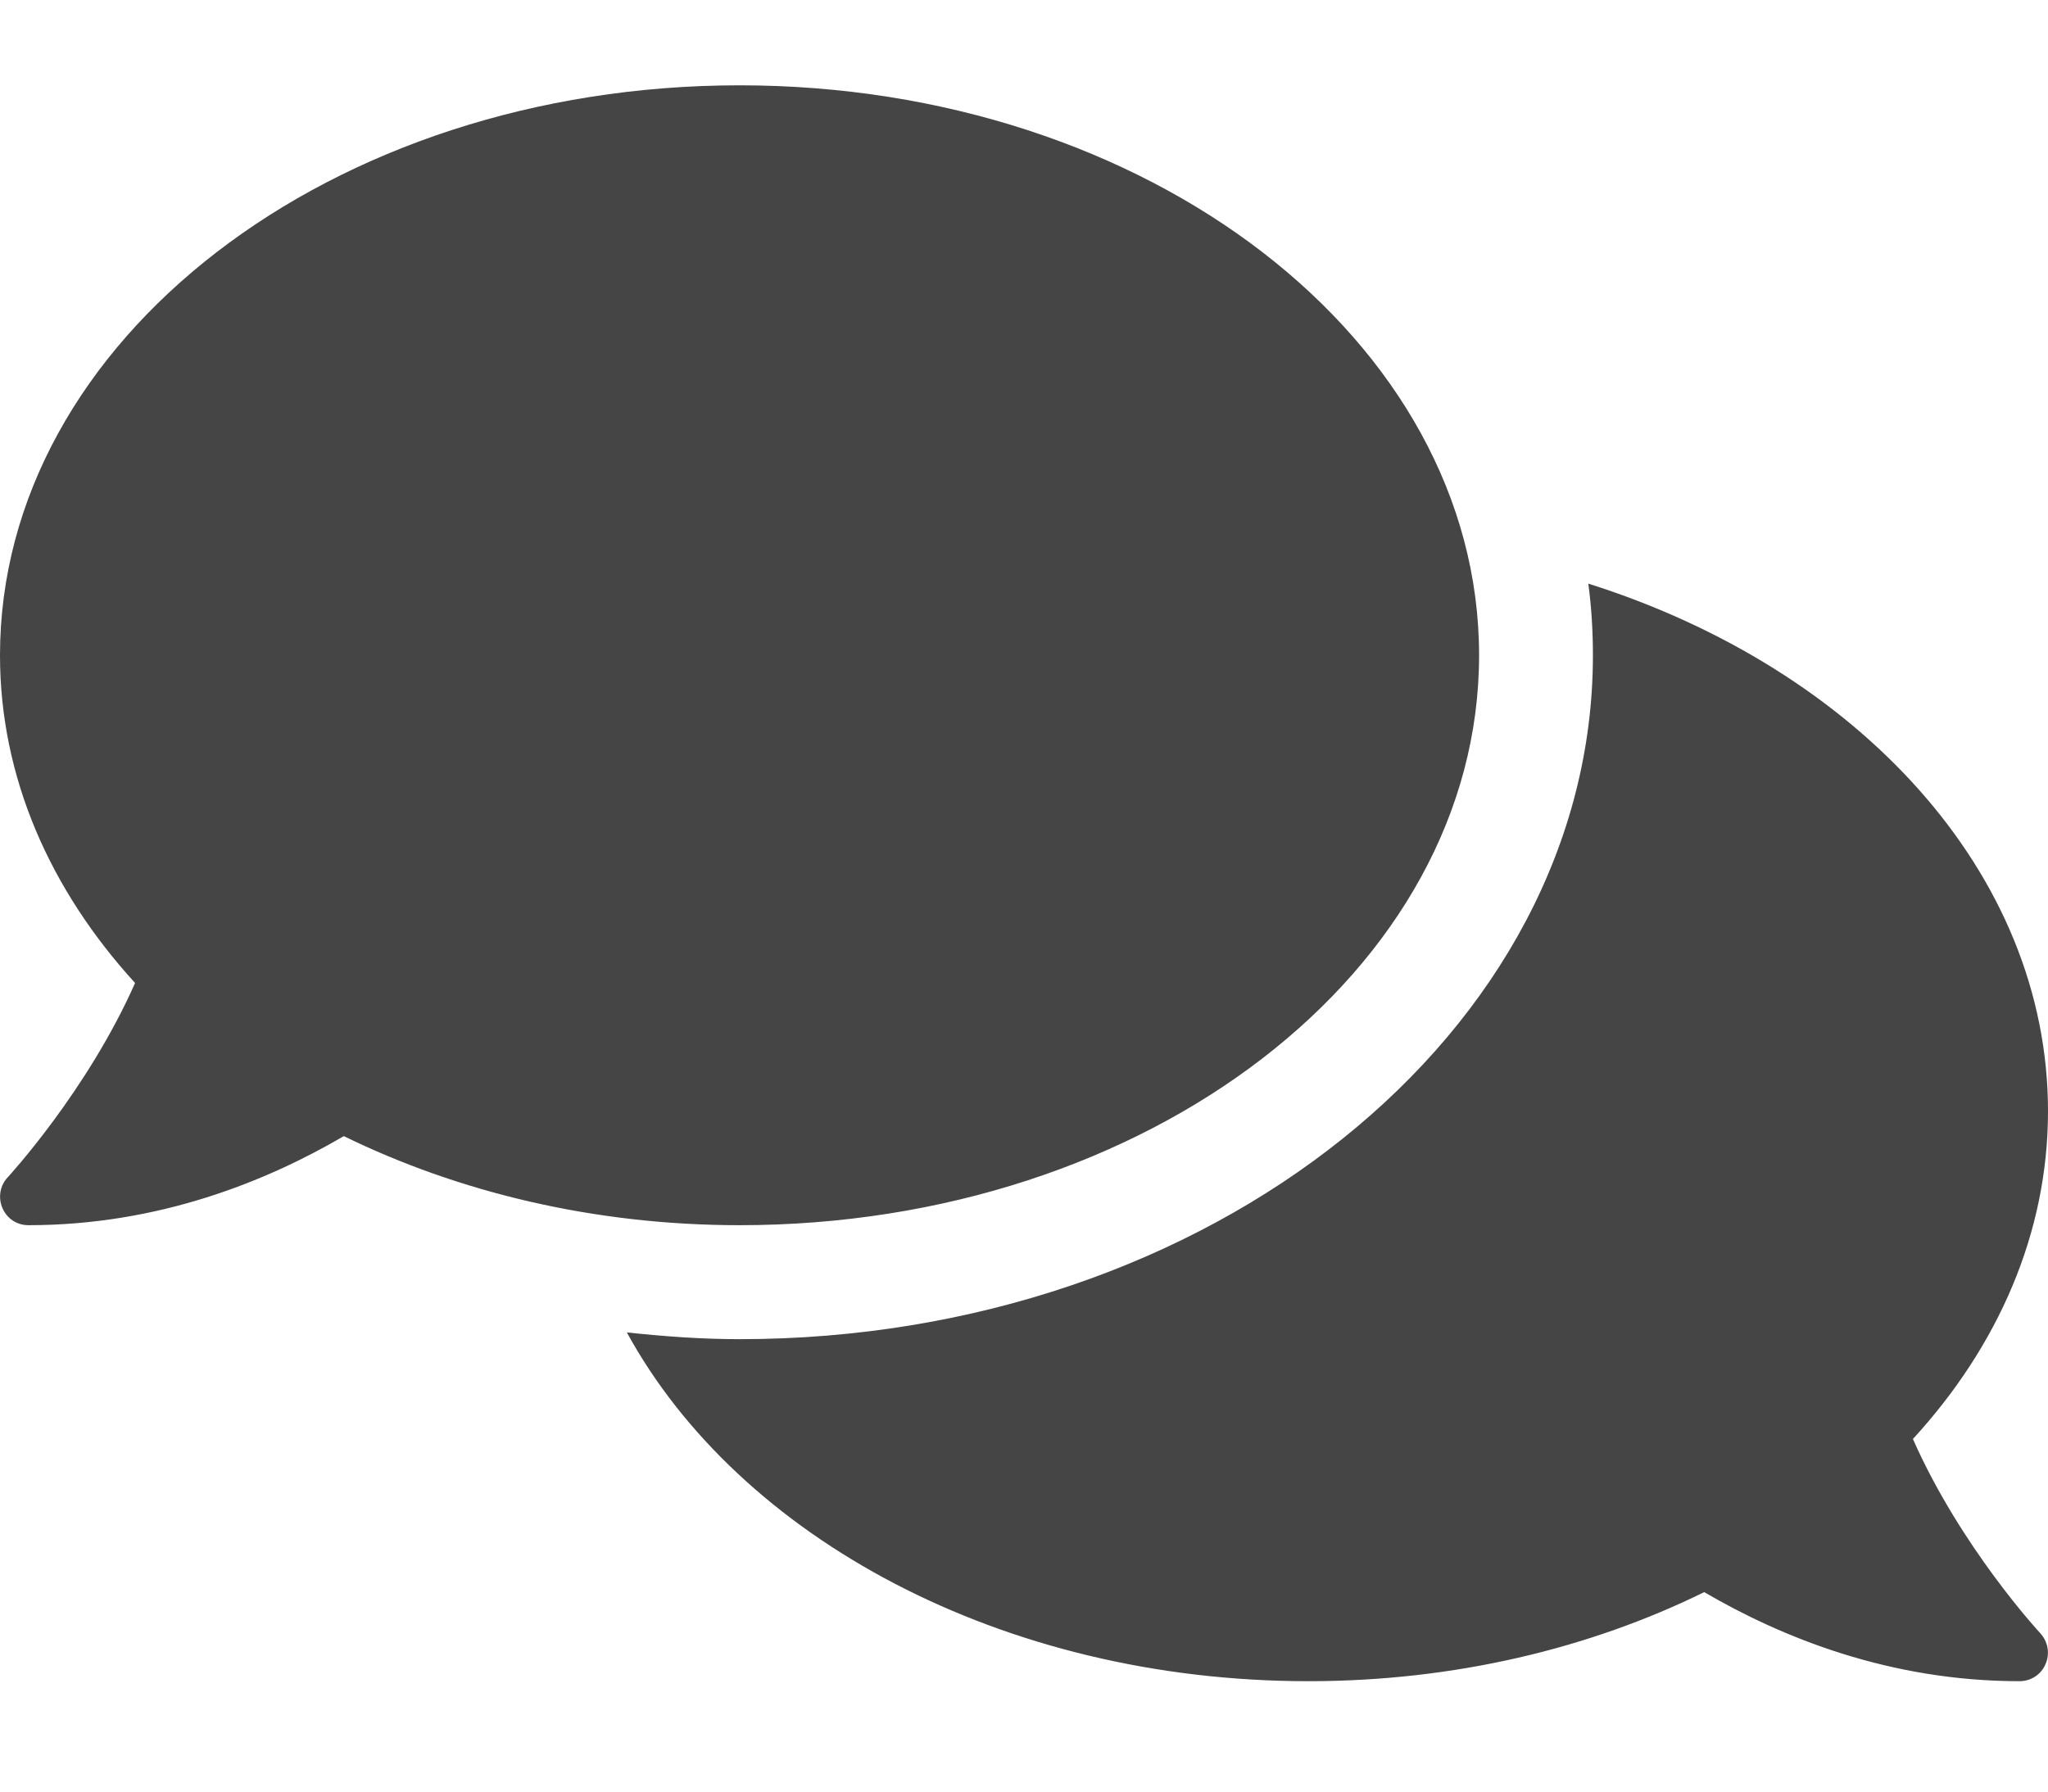 <?xml version="1.0" encoding="UTF-8"?>
<svg width="24px" height="21px" viewBox="0 0 24 21" version="1.1" xmlns="http://www.w3.org/2000/svg" xmlns:xlink="http://www.w3.org/1999/xlink">
    <title>icon-feedback</title>
    <g id="icon-feedback" stroke="none" stroke-width="1" fill="none" fill-rule="evenodd">
        <g id="comments-solid" transform="translate(0, 1)" fill="#454545" fill-rule="nonzero">
            <path d="M17.333,6.681 C17.333,2.99 13.454,0 8.667,0 C3.879,0 0,2.99 0,6.681 C0,8.113 0.588,9.432 1.583,10.522 C1.025,11.783 0.104,12.785 0.092,12.798 C0,12.894 -0.025,13.036 0.029,13.161 C0.083,13.286 0.2,13.361 0.333,13.361 C1.858,13.361 3.121,12.848 4.029,12.317 C5.371,12.973 6.958,13.361 8.667,13.361 C13.454,13.361 17.333,10.372 17.333,6.681 Z M22.417,15.867 C23.413,14.781 24,13.457 24,12.025 C24,9.232 21.771,6.839 18.613,5.841 C18.65,6.117 18.667,6.397 18.667,6.681 C18.667,11.102 14.179,14.697 8.667,14.697 C8.217,14.697 7.779,14.664 7.346,14.618 C8.658,17.019 11.742,18.706 15.333,18.706 C17.042,18.706 18.629,18.322 19.971,17.662 C20.879,18.192 22.142,18.706 23.667,18.706 C23.8,18.706 23.921,18.627 23.971,18.505 C24.025,18.384 24,18.242 23.908,18.142 C23.896,18.13 22.975,17.132 22.417,15.867 Z" id="Shape"></path>
        </g>
    </g>
</svg>